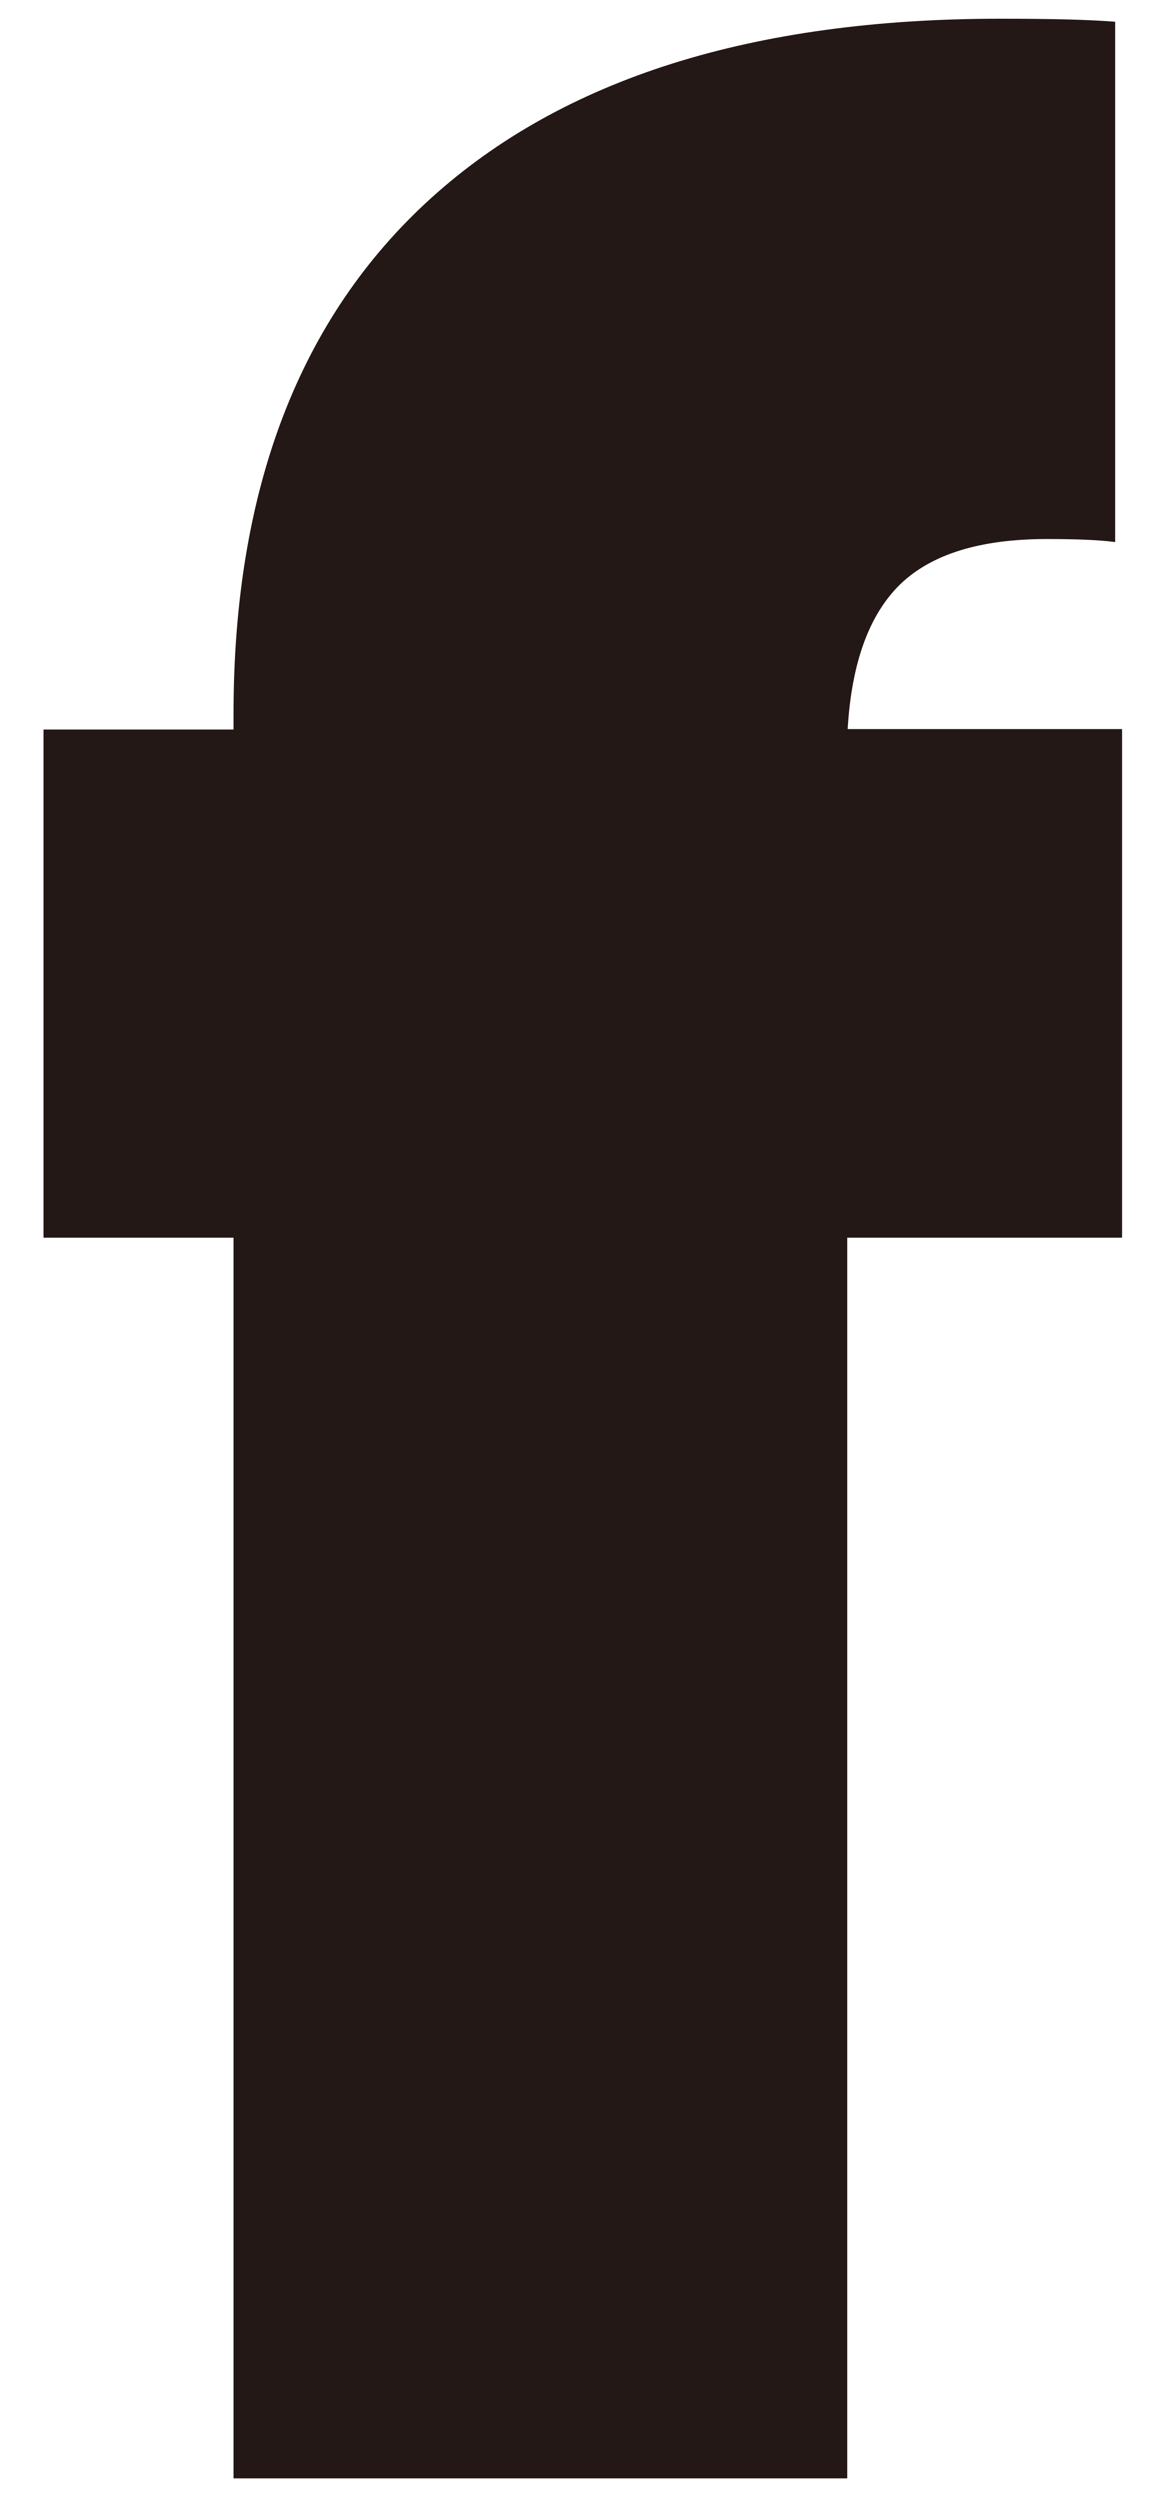 <svg width="22" height="47" viewBox="0 0 22 47" fill="none" xmlns="http://www.w3.org/2000/svg">
<path d="M21.091 23.269H15.931V46.594H4.391V23.269H0.818V13.715H4.391V13.422C4.391 9.206 5.628 5.967 8.11 3.721C10.592 1.475 14.157 0.352 18.804 0.352C19.74 0.352 20.464 0.368 20.969 0.409V10.191C20.66 10.15 20.228 10.134 19.683 10.134C18.43 10.134 17.518 10.419 16.932 10.98C16.346 11.55 16.013 12.453 15.939 13.707H21.099V23.261L21.091 23.269Z" fill="#231815"/>
</svg>
